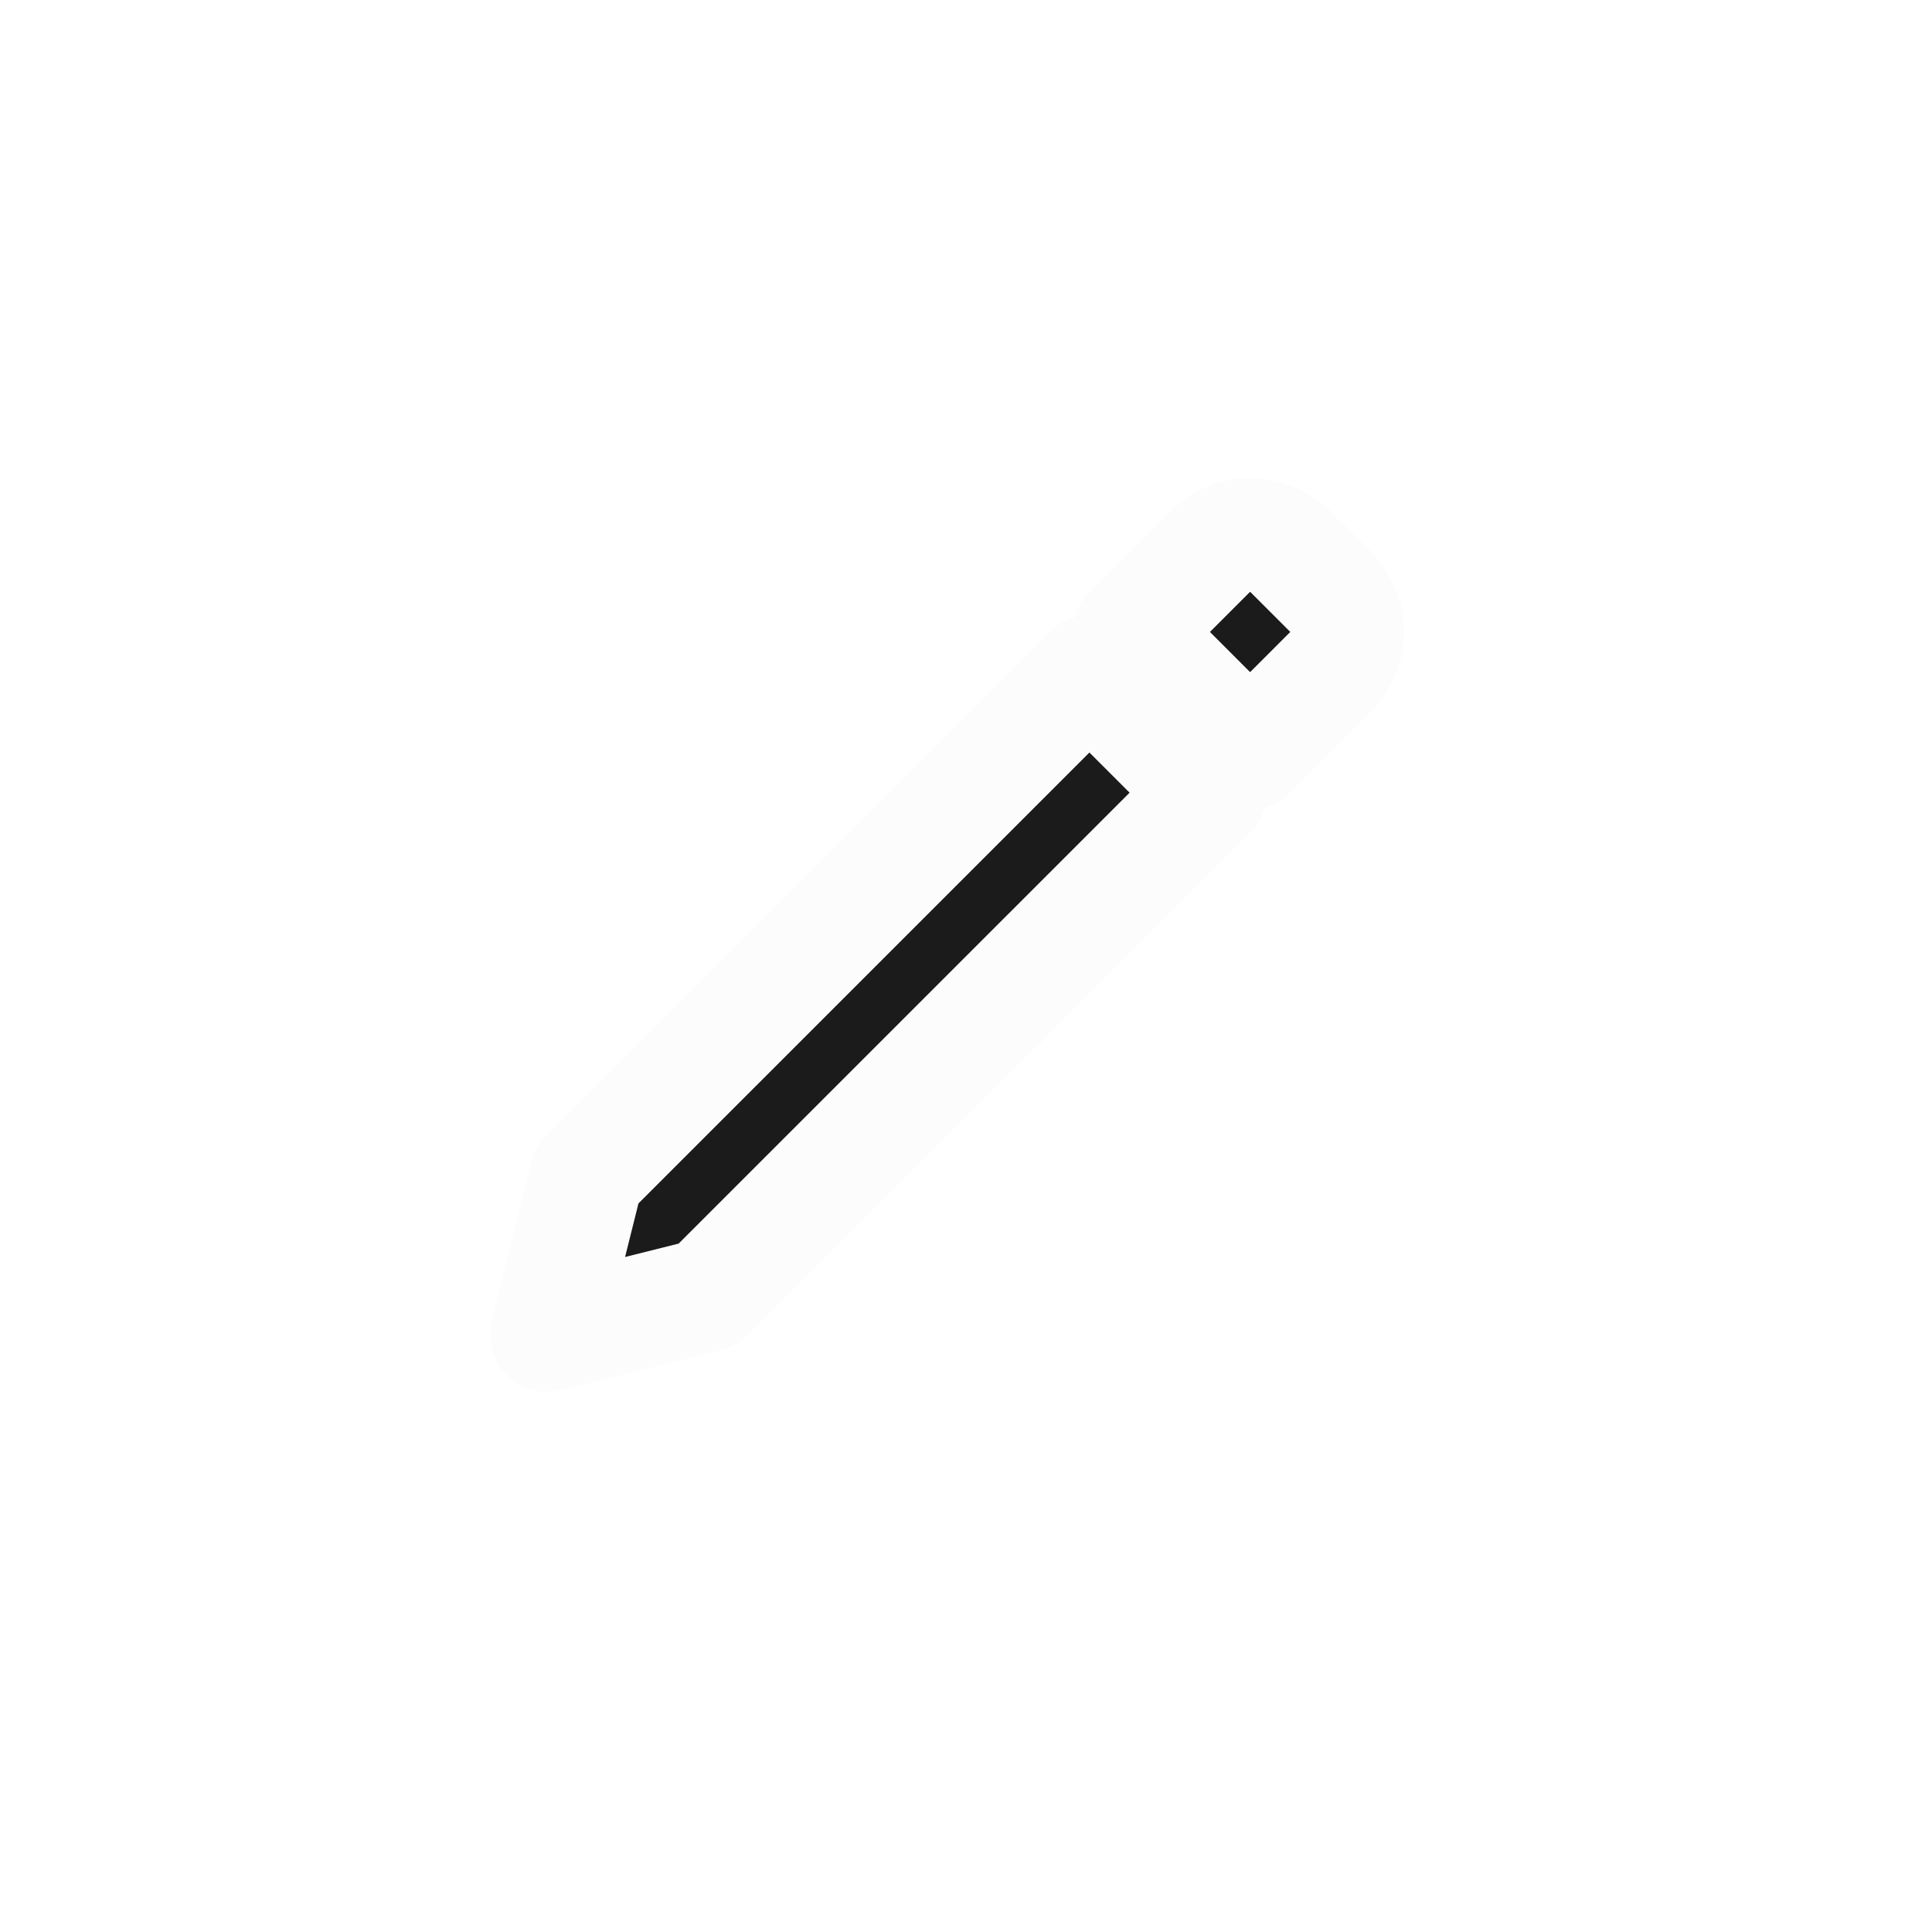 <svg width="34" height="34" viewBox="0 0 34 34" fill="none" xmlns="http://www.w3.org/2000/svg">
<g filter="url(#filter0_d_103_247)">
<mask id="path-1-outside-1_103_247" maskUnits="userSpaceOnUse" x="6.151" y="6.586" width="18.385" height="18.385" fill="black">
<rect fill="white" x="6.151" y="6.586" width="18.385" height="18.385"/>
<path fill-rule="evenodd" clip-rule="evenodd" d="M21.707 8.707C21.317 8.317 20.683 8.317 20.293 8.707L18.879 10.121L21 12.243L22.414 10.828C22.805 10.438 22.805 9.805 22.414 9.414L21.707 8.707ZM20.293 12.95L18.172 10.828L9.333 19.667L8.626 22.496L11.454 21.789L20.293 12.95Z"/>
</mask>
<path fill-rule="evenodd" clip-rule="evenodd" d="M21.707 8.707C21.317 8.317 20.683 8.317 20.293 8.707L18.879 10.121L21 12.243L22.414 10.828C22.805 10.438 22.805 9.805 22.414 9.414L21.707 8.707ZM20.293 12.95L18.172 10.828L9.333 19.667L8.626 22.496L11.454 21.789L20.293 12.95Z" fill="#1B1B1B"/>
<path d="M20.293 8.707L19.586 8L20.293 8.707ZM18.879 10.121L18.172 9.414C17.781 9.805 17.781 10.438 18.172 10.828L18.879 10.121ZM21 12.243L20.293 12.95C20.683 13.34 21.317 13.34 21.707 12.95L21 12.243ZM18.172 10.828L18.879 10.121C18.488 9.731 17.855 9.731 17.465 10.121L18.172 10.828ZM20.293 12.95L21 13.657C21.39 13.266 21.39 12.633 21 12.243L20.293 12.95ZM9.333 19.667L8.626 18.96C8.497 19.088 8.407 19.249 8.363 19.425L9.333 19.667ZM8.626 22.496L7.655 22.253C7.57 22.594 7.67 22.954 7.919 23.203C8.167 23.451 8.527 23.551 8.868 23.466L8.626 22.496ZM11.454 21.789L11.697 22.759C11.872 22.715 12.033 22.624 12.161 22.496L11.454 21.789ZM21 9.414L21 9.414L22.414 8C21.633 7.219 20.367 7.219 19.586 8L21 9.414ZM19.586 10.828L21 9.414L19.586 8L18.172 9.414L19.586 10.828ZM21.707 11.536L19.586 9.414L18.172 10.828L20.293 12.95L21.707 11.536ZM21.707 10.121L20.293 11.536L21.707 12.95L23.121 11.536L21.707 10.121ZM21.707 10.121L23.121 11.536C23.902 10.755 23.902 9.488 23.121 8.707L21.707 10.121ZM21 9.414L21.707 10.121L23.121 8.707L22.414 8L21 9.414ZM17.465 11.536L19.586 13.657L21 12.243L18.879 10.121L17.465 11.536ZM10.04 20.374L18.879 11.536L17.465 10.121L8.626 18.96L10.04 20.374ZM9.596 22.738L10.303 19.91L8.363 19.425L7.655 22.253L9.596 22.738ZM11.211 20.818L8.383 21.526L8.868 23.466L11.697 22.759L11.211 20.818ZM19.586 12.243L10.747 21.081L12.161 22.496L21 13.657L19.586 12.243Z" fill="#FCFCFC" mask="url(#path-1-outside-1_103_247)"/>
</g>
<defs>
<filter id="filter0_d_103_247" x="0" y="0" width="34" height="34" filterUnits="userSpaceOnUse" color-interpolation-filters="sRGB">
<feFlood flood-opacity="0" result="BackgroundImageFix"/>
<feColorMatrix in="SourceAlpha" type="matrix" values="0 0 0 0 0 0 0 0 0 0 0 0 0 0 0 0 0 0 127 0" result="hardAlpha"/>
<feOffset dx="1" dy="1"/>
<feGaussianBlur stdDeviation="0.5"/>
<feColorMatrix type="matrix" values="0 0 0 0 0 0 0 0 0 0 0 0 0 0 0 0 0 0 0.25 0"/>
<feBlend mode="normal" in2="BackgroundImageFix" result="effect1_dropShadow_103_247"/>
<feBlend mode="normal" in="SourceGraphic" in2="effect1_dropShadow_103_247" result="shape"/>
</filter>
</defs>
</svg>
